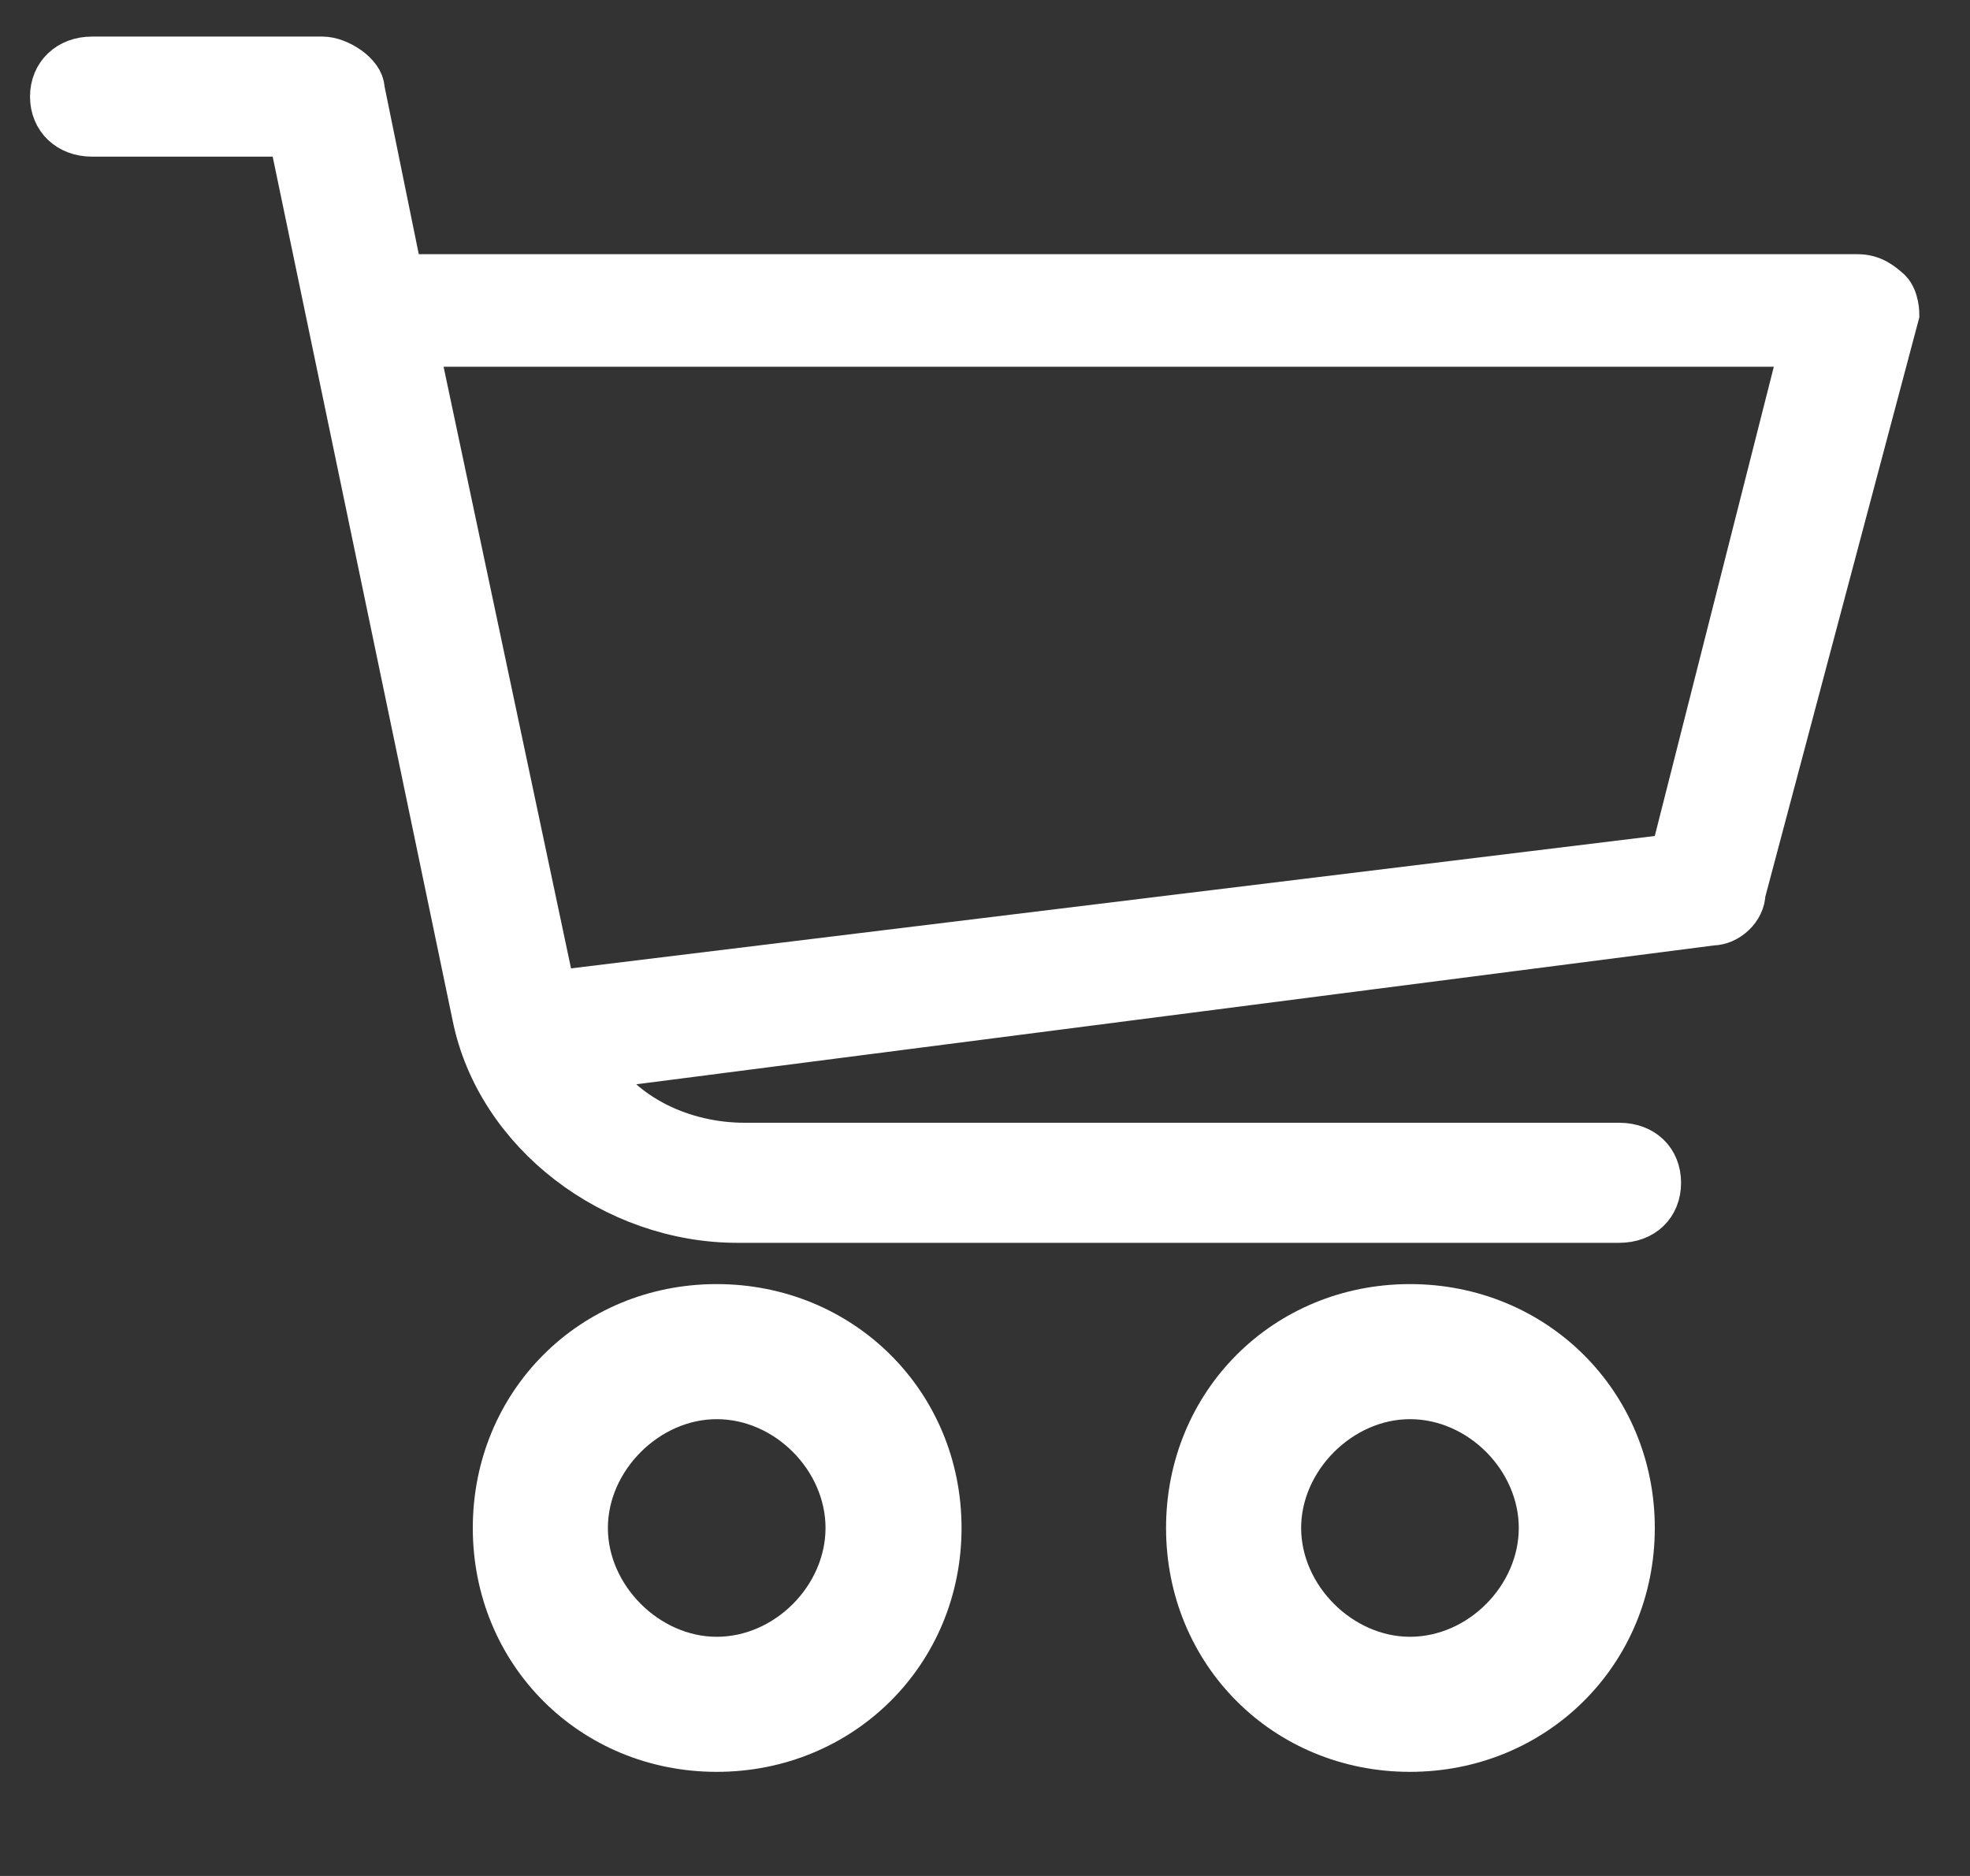 <svg xmlns="http://www.w3.org/2000/svg" viewBox="0 0 21 20" width="21" height="20">
	<rect x="0" y="0" width="21" height="20" fill="#333333" stroke="none"/>
	<style>
		tspan { white-space:pre }
		.shp0 { fill: #ffffff;stroke: #ffffff;stroke-width: 0.5 } 
	</style>
	<g id="shopping-cart">
		<g id="Group 106">
			<g id="Group 105">
				<path id="Path 325" fill-rule="evenodd" class="shp0" d="M20.21 3.35L18.57 9.52C18.57 9.68 18.41 9.83 18.25 9.83L6.3 11.37C6.63 11.92 7.28 12.22 7.94 12.22L17.26 12.22C17.51 12.22 17.67 12.38 17.67 12.61C17.67 12.84 17.51 13 17.26 13L7.86 13C6.55 13 5.32 12.07 5.07 10.83L3.11 1.42L0.98 1.42C0.74 1.42 0.57 1.26 0.57 1.03C0.57 0.8 0.74 0.64 0.98 0.64L3.44 0.64C3.6 0.64 3.85 0.8 3.85 0.95L4.26 2.96L19.8 2.96C19.96 2.96 20.05 3.04 20.13 3.11C20.21 3.19 20.21 3.35 20.21 3.35ZM19.23 3.66L4.42 3.66L5.89 10.6L17.84 9.14L19.23 3.66Z" />
			</g>
		</g>
		<g id="Group 108">
			<g id="Group 107">
				<path id="Path 326" fill-rule="evenodd" class="shp0" d="M10 16.29C10 17.61 8.96 18.64 7.64 18.64C6.32 18.64 5.29 17.61 5.29 16.29C5.29 14.97 6.32 13.94 7.64 13.94C8.96 13.94 10 14.97 10 16.29ZM9.05 16.29C9.05 15.54 8.4 14.88 7.64 14.88C6.89 14.88 6.23 15.54 6.23 16.29C6.23 17.04 6.89 17.7 7.64 17.7C8.4 17.7 9.05 17.04 9.05 16.29Z" />
			</g>
		</g>
		<g id="Group 110">
			<g id="Group 109">
				<path id="Path 327" fill-rule="evenodd" class="shp0" d="M17.39 16.29C17.39 17.61 16.35 18.64 15.03 18.64C13.71 18.64 12.68 17.61 12.68 16.29C12.68 14.97 13.71 13.94 15.03 13.94C16.35 13.94 17.39 14.97 17.39 16.29ZM16.44 16.29C16.44 15.54 15.79 14.88 15.03 14.88C14.28 14.88 13.62 15.54 13.62 16.29C13.62 17.04 14.28 17.7 15.03 17.7C15.79 17.7 16.44 17.04 16.44 16.29Z" />
			</g>
		</g>
	</g>
</svg>